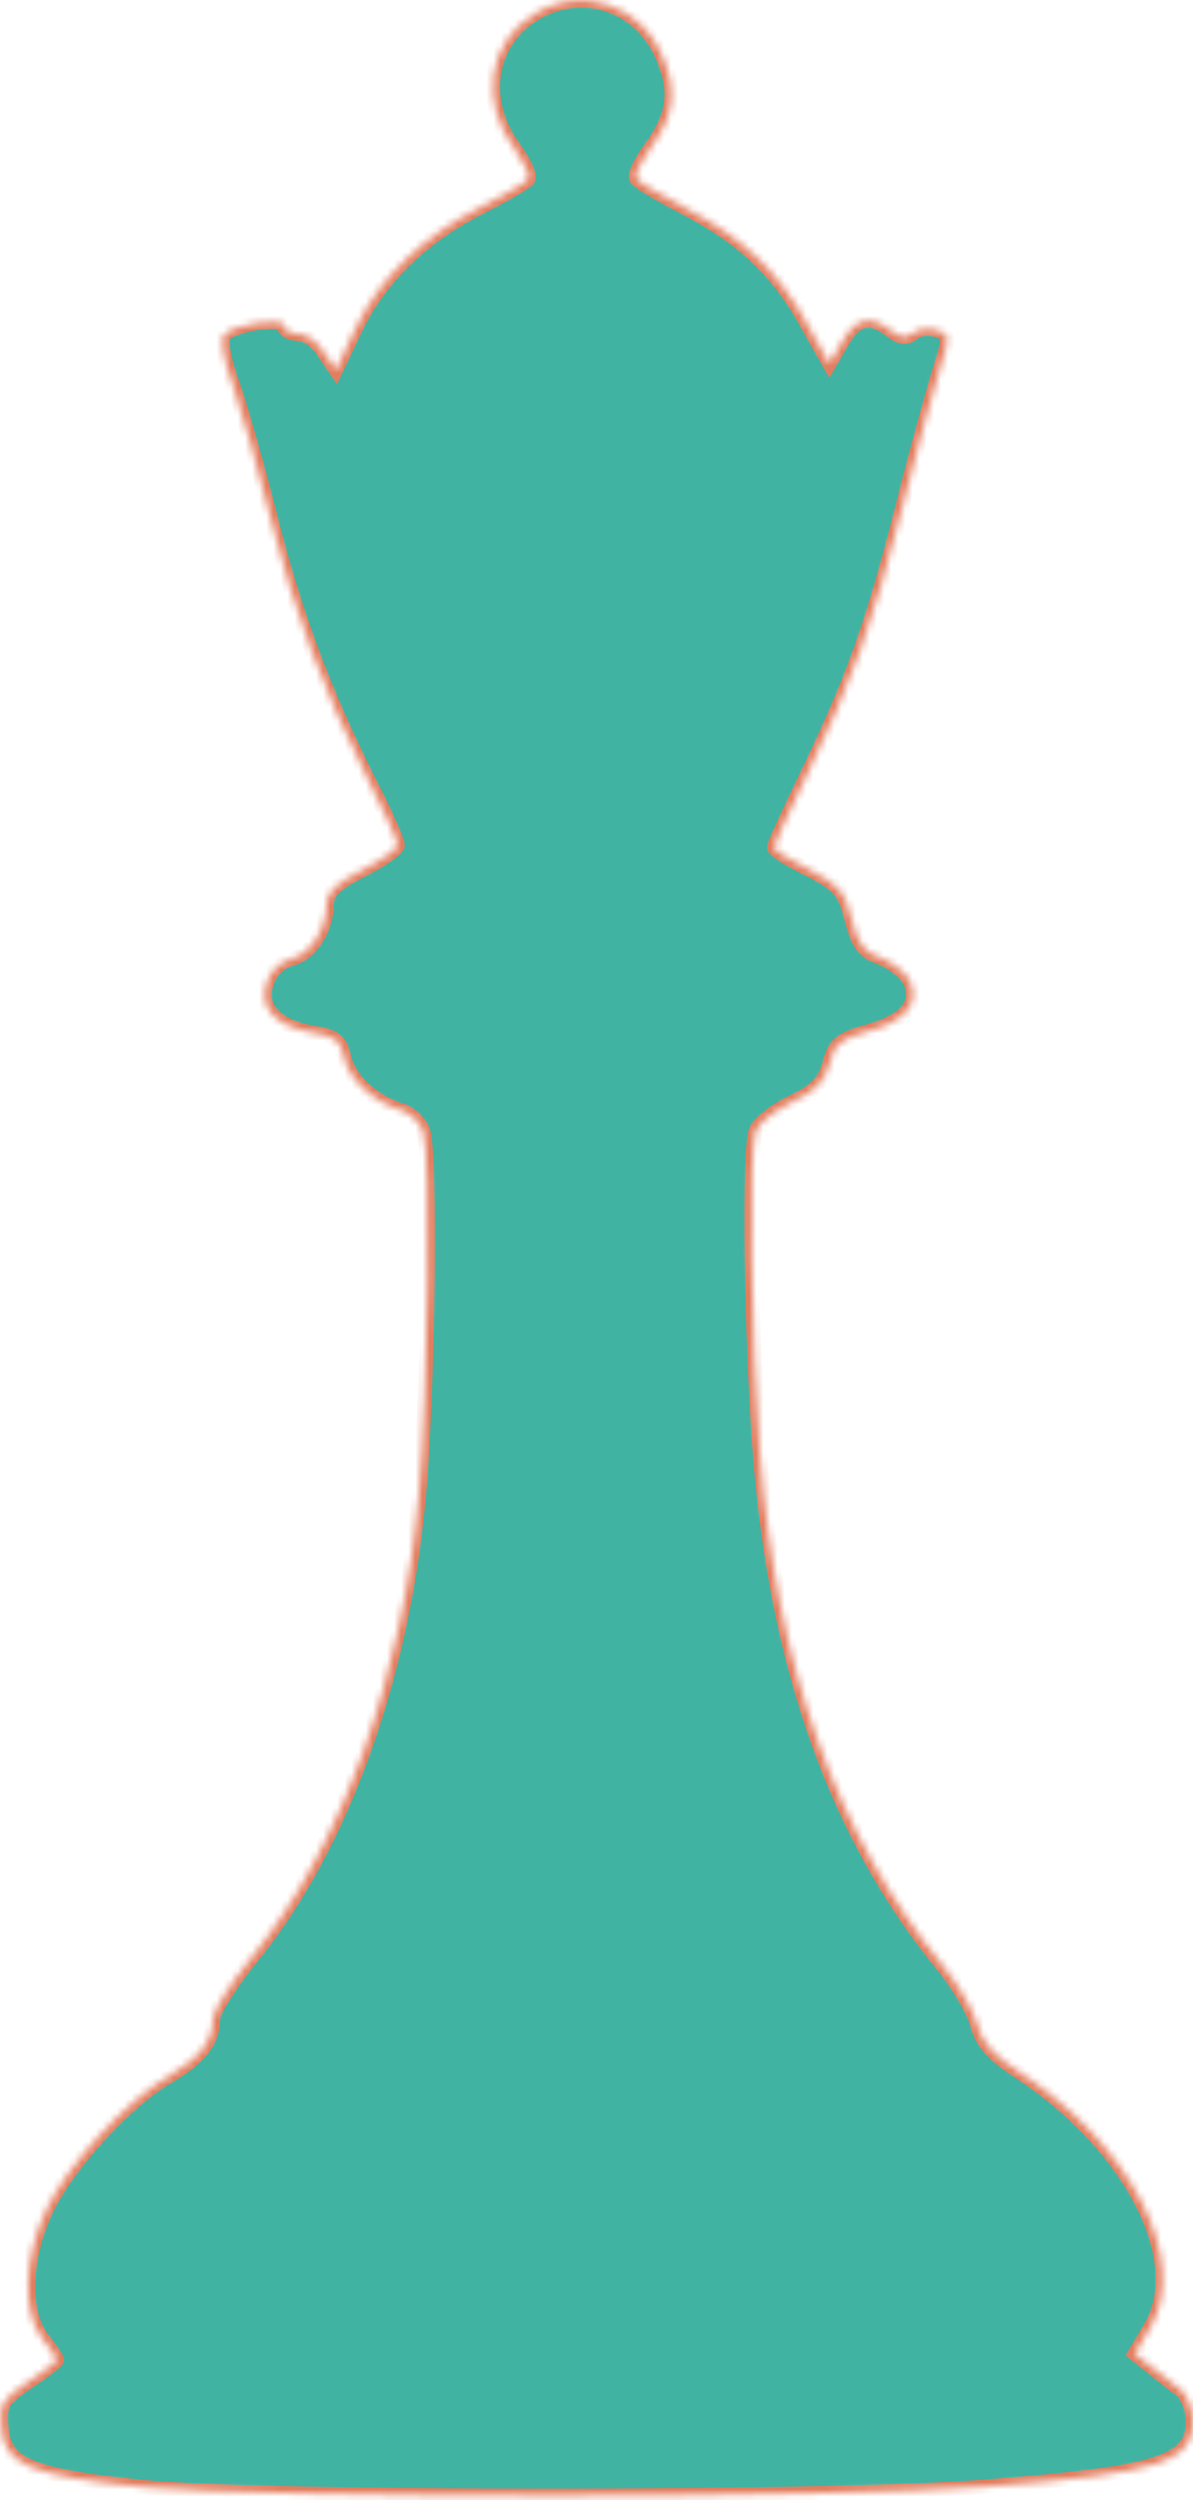 <svg width="168" height="352" viewBox="0 0 168 352" fill="none" xmlns="http://www.w3.org/2000/svg">
<mask id="path-1-inside-1" fill="white">
<path d="M75.2 2C68.7 6 67.5 14.3 72.5 21C73.8 22.8 74.7 24.7 74.4 25.2C74.1 25.7 71.1 27.4 67.8 29.1C59.6 33.2 53.5 39.1 50.1 46.2L47.3 52.1L45.6 49.6C44.7 48.1 43.1 47 42 47C40.9 47 40 46.5 40 45.9C40 44.6 33.1 45.6 31.6 47.1C31 47.6 31.4 50.4 32.8 54.2C34 57.7 36.4 66.1 38.1 72.9C41.5 86.3 45.5 97.1 51.9 109.9C54.2 114.3 56 118.4 56 119C56 119.5 53.8 121.1 51 122.5C47.3 124.4 46 125.6 46 127.3C46 130.8 43.7 134.4 41 135C39.5 135.4 38.1 136.7 37.6 138.3C36.3 141.8 38.8 144.5 44 145.4C47.3 145.9 47.9 146.5 48.5 149C49.2 152 52.6 155.2 56.7 156.4C57.9 156.8 59.2 158.1 59.6 159.3C60.7 162.6 60.3 195.8 59 210.3C56.8 235.8 48.2 259.8 35.6 275.4C32.5 279.2 30 283.2 30 284.2C30 287.4 28.2 289.7 23.8 292.3C17.7 295.8 9.4 305 6.5 311.2C3.3 318 3.1 325.6 6 329.3C7.1 330.7 8 332 8 332.3C8 332.5 6.2 333.9 3.9 335.4C0.3 337.9 -0.1 338.4 0.2 341.8C0.6 347.1 4.4 348.6 20.5 350.2C37.7 351.8 118.1 351.8 138.9 350.1C163.3 348.2 168 346.7 168 340.8C168 339.3 167.2 337.3 166.3 336.5C165.3 335.8 163.4 334.3 162.2 333.3L159.8 331.4L162 327.7C167.6 318.2 159.2 302 143.5 291.7C139.8 289.3 138.3 287.6 137.6 285C137.1 283.1 134.9 279.4 132.8 276.8C117.9 258.6 109.3 234.7 107 204.4C105.8 189.2 105.4 162.4 106.4 159.3C106.7 158.3 109 156.4 111.5 155.2C114.9 153.6 116.1 152.3 116.8 149.8C117.5 147 118.3 146.3 122.3 145.2C127.7 143.7 129.7 141.1 128 137.9C127.3 136.8 125.5 135.4 123.9 134.8C121.6 134 120.8 132.9 119.9 129.3C118.9 125.4 118.1 124.6 113.9 122.4C111.2 121.1 109 119.7 109 119.3C109 118.9 111 114.6 113.4 109.6C120.1 95.7 122.8 88.2 127 71.7C129.1 63.3 131.6 54.4 132.4 51.8C133.8 47.3 133.8 47.1 131.9 46.5C130.8 46.1 129.3 46.3 128.6 46.9C127.7 47.7 126.8 47.6 125.4 46.5C122.5 44.3 120.6 44.7 118.6 48.1L116.8 51.2L113.8 45.9C109.8 38.5 104.9 33.7 96.9 29.5C93.1 27.5 89.8 25.6 89.6 25.1C89.3 24.7 90.2 22.8 91.5 21C94.9 16.4 95.4 13 93.4 8.2C90.4 0.7 82 -2.2 75.2 2Z"/>
</mask>
<path d="M75.2 2C68.7 6 67.5 14.3 72.5 21C73.8 22.8 74.7 24.7 74.4 25.2C74.1 25.7 71.1 27.4 67.8 29.1C59.6 33.2 53.5 39.1 50.1 46.2L47.3 52.1L45.6 49.6C44.7 48.1 43.1 47 42 47C40.9 47 40 46.5 40 45.9C40 44.6 33.1 45.6 31.6 47.1C31 47.6 31.4 50.4 32.8 54.2C34 57.7 36.4 66.1 38.1 72.9C41.5 86.3 45.5 97.1 51.9 109.9C54.2 114.3 56 118.4 56 119C56 119.5 53.8 121.1 51 122.5C47.3 124.4 46 125.6 46 127.3C46 130.8 43.7 134.4 41 135C39.5 135.4 38.1 136.7 37.6 138.3C36.3 141.8 38.8 144.5 44 145.4C47.3 145.9 47.9 146.5 48.5 149C49.2 152 52.6 155.2 56.7 156.4C57.9 156.8 59.2 158.1 59.6 159.3C60.7 162.6 60.3 195.8 59 210.3C56.8 235.8 48.2 259.8 35.6 275.4C32.5 279.2 30 283.2 30 284.2C30 287.4 28.2 289.7 23.8 292.3C17.7 295.8 9.4 305 6.5 311.2C3.3 318 3.1 325.6 6 329.3C7.1 330.7 8 332 8 332.3C8 332.5 6.2 333.9 3.9 335.4C0.3 337.9 -0.1 338.4 0.2 341.8C0.6 347.1 4.4 348.6 20.5 350.2C37.7 351.8 118.1 351.8 138.9 350.1C163.3 348.2 168 346.7 168 340.8C168 339.3 167.2 337.3 166.3 336.5C165.3 335.8 163.4 334.3 162.2 333.3L159.8 331.4L162 327.7C167.6 318.2 159.2 302 143.5 291.7C139.8 289.3 138.3 287.6 137.6 285C137.1 283.1 134.9 279.4 132.8 276.8C117.9 258.6 109.3 234.7 107 204.4C105.8 189.2 105.4 162.4 106.4 159.3C106.7 158.3 109 156.4 111.5 155.2C114.9 153.6 116.1 152.3 116.8 149.8C117.5 147 118.3 146.3 122.3 145.2C127.7 143.7 129.7 141.1 128 137.9C127.3 136.8 125.5 135.4 123.9 134.8C121.6 134 120.8 132.9 119.9 129.3C118.9 125.4 118.1 124.6 113.9 122.4C111.2 121.1 109 119.7 109 119.3C109 118.9 111 114.6 113.4 109.6C120.1 95.7 122.8 88.2 127 71.7C129.1 63.3 131.6 54.4 132.4 51.8C133.8 47.3 133.8 47.1 131.9 46.5C130.8 46.1 129.3 46.3 128.6 46.9C127.7 47.7 126.8 47.6 125.4 46.5C122.5 44.3 120.6 44.7 118.6 48.1L116.8 51.2L113.8 45.9C109.8 38.5 104.9 33.7 96.9 29.5C93.1 27.5 89.8 25.6 89.6 25.1C89.3 24.7 90.2 22.8 91.5 21C94.9 16.4 95.4 13 93.4 8.2C90.4 0.7 82 -2.2 75.2 2Z" fill="#40B3A2" stroke="#E27D5F" stroke-width="2" mask="url(#path-1-inside-1)"/>
</svg>
